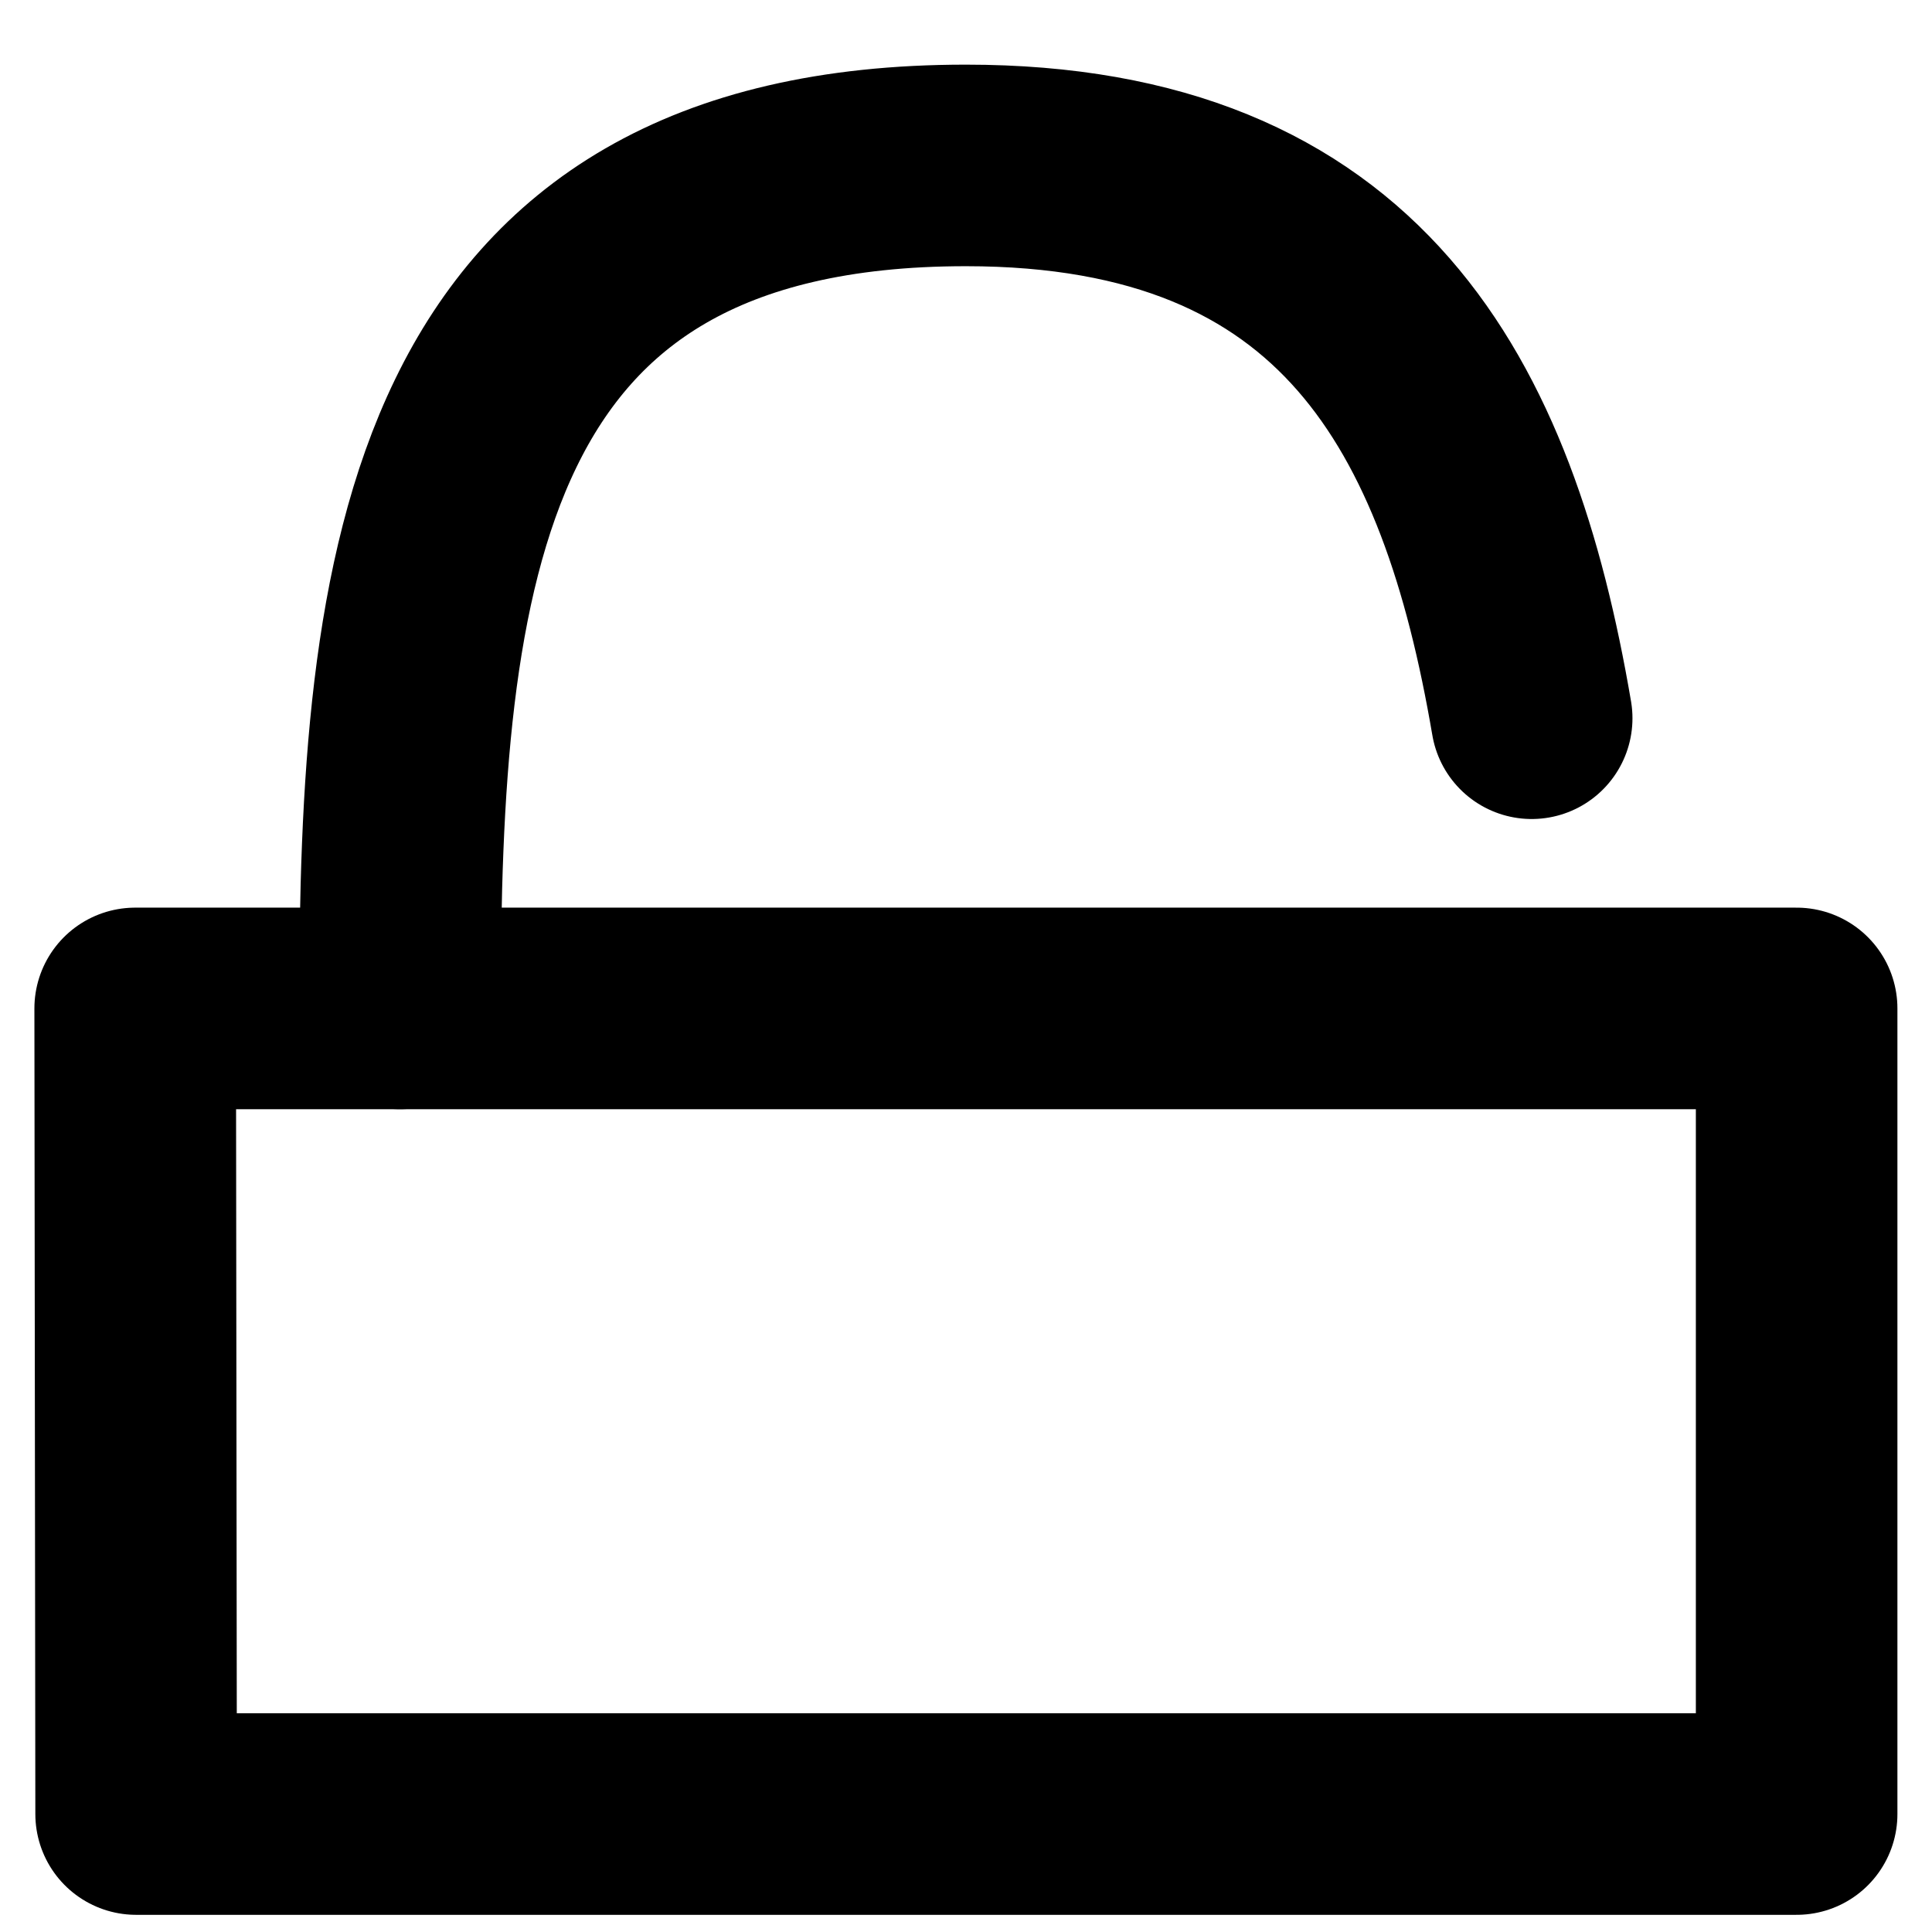 <?xml version="1.0" encoding="UTF-8" standalone="no"?>
<!DOCTYPE svg PUBLIC "-//W3C//DTD SVG 1.1//EN" "http://www.w3.org/Graphics/SVG/1.1/DTD/svg11.dtd">
<svg width="100%" height="100%" viewBox="0 0 24 24" version="1.1" xmlns="http://www.w3.org/2000/svg" xmlns:xlink="http://www.w3.org/1999/xlink" xml:space="preserve" xmlns:serif="http://www.serif.com/" style="fill-rule:evenodd;clip-rule:evenodd;stroke-linecap:round;stroke-linejoin:round;stroke-miterlimit:1.5;">
    <g transform="matrix(1.07,0,0,1.07,-1.045,-0.313)">
        <path d="M2.557,21.353L21.835,21.353L21.835,12L2.546,12L2.557,21.353Z" style="fill:none;stroke:black;stroke-width:2.34px;"/>
    </g>
    <g transform="matrix(1.07,0,0,1.07,-1.045,-0.313)">
        <path d="M5.62,12C5.62,6.929 6.089,2.213 12.19,2.213C16.672,2.213 18.139,4.995 18.759,8.631" style="fill:none;stroke:black;stroke-width:2.34px;"/>
    </g>
</svg>
